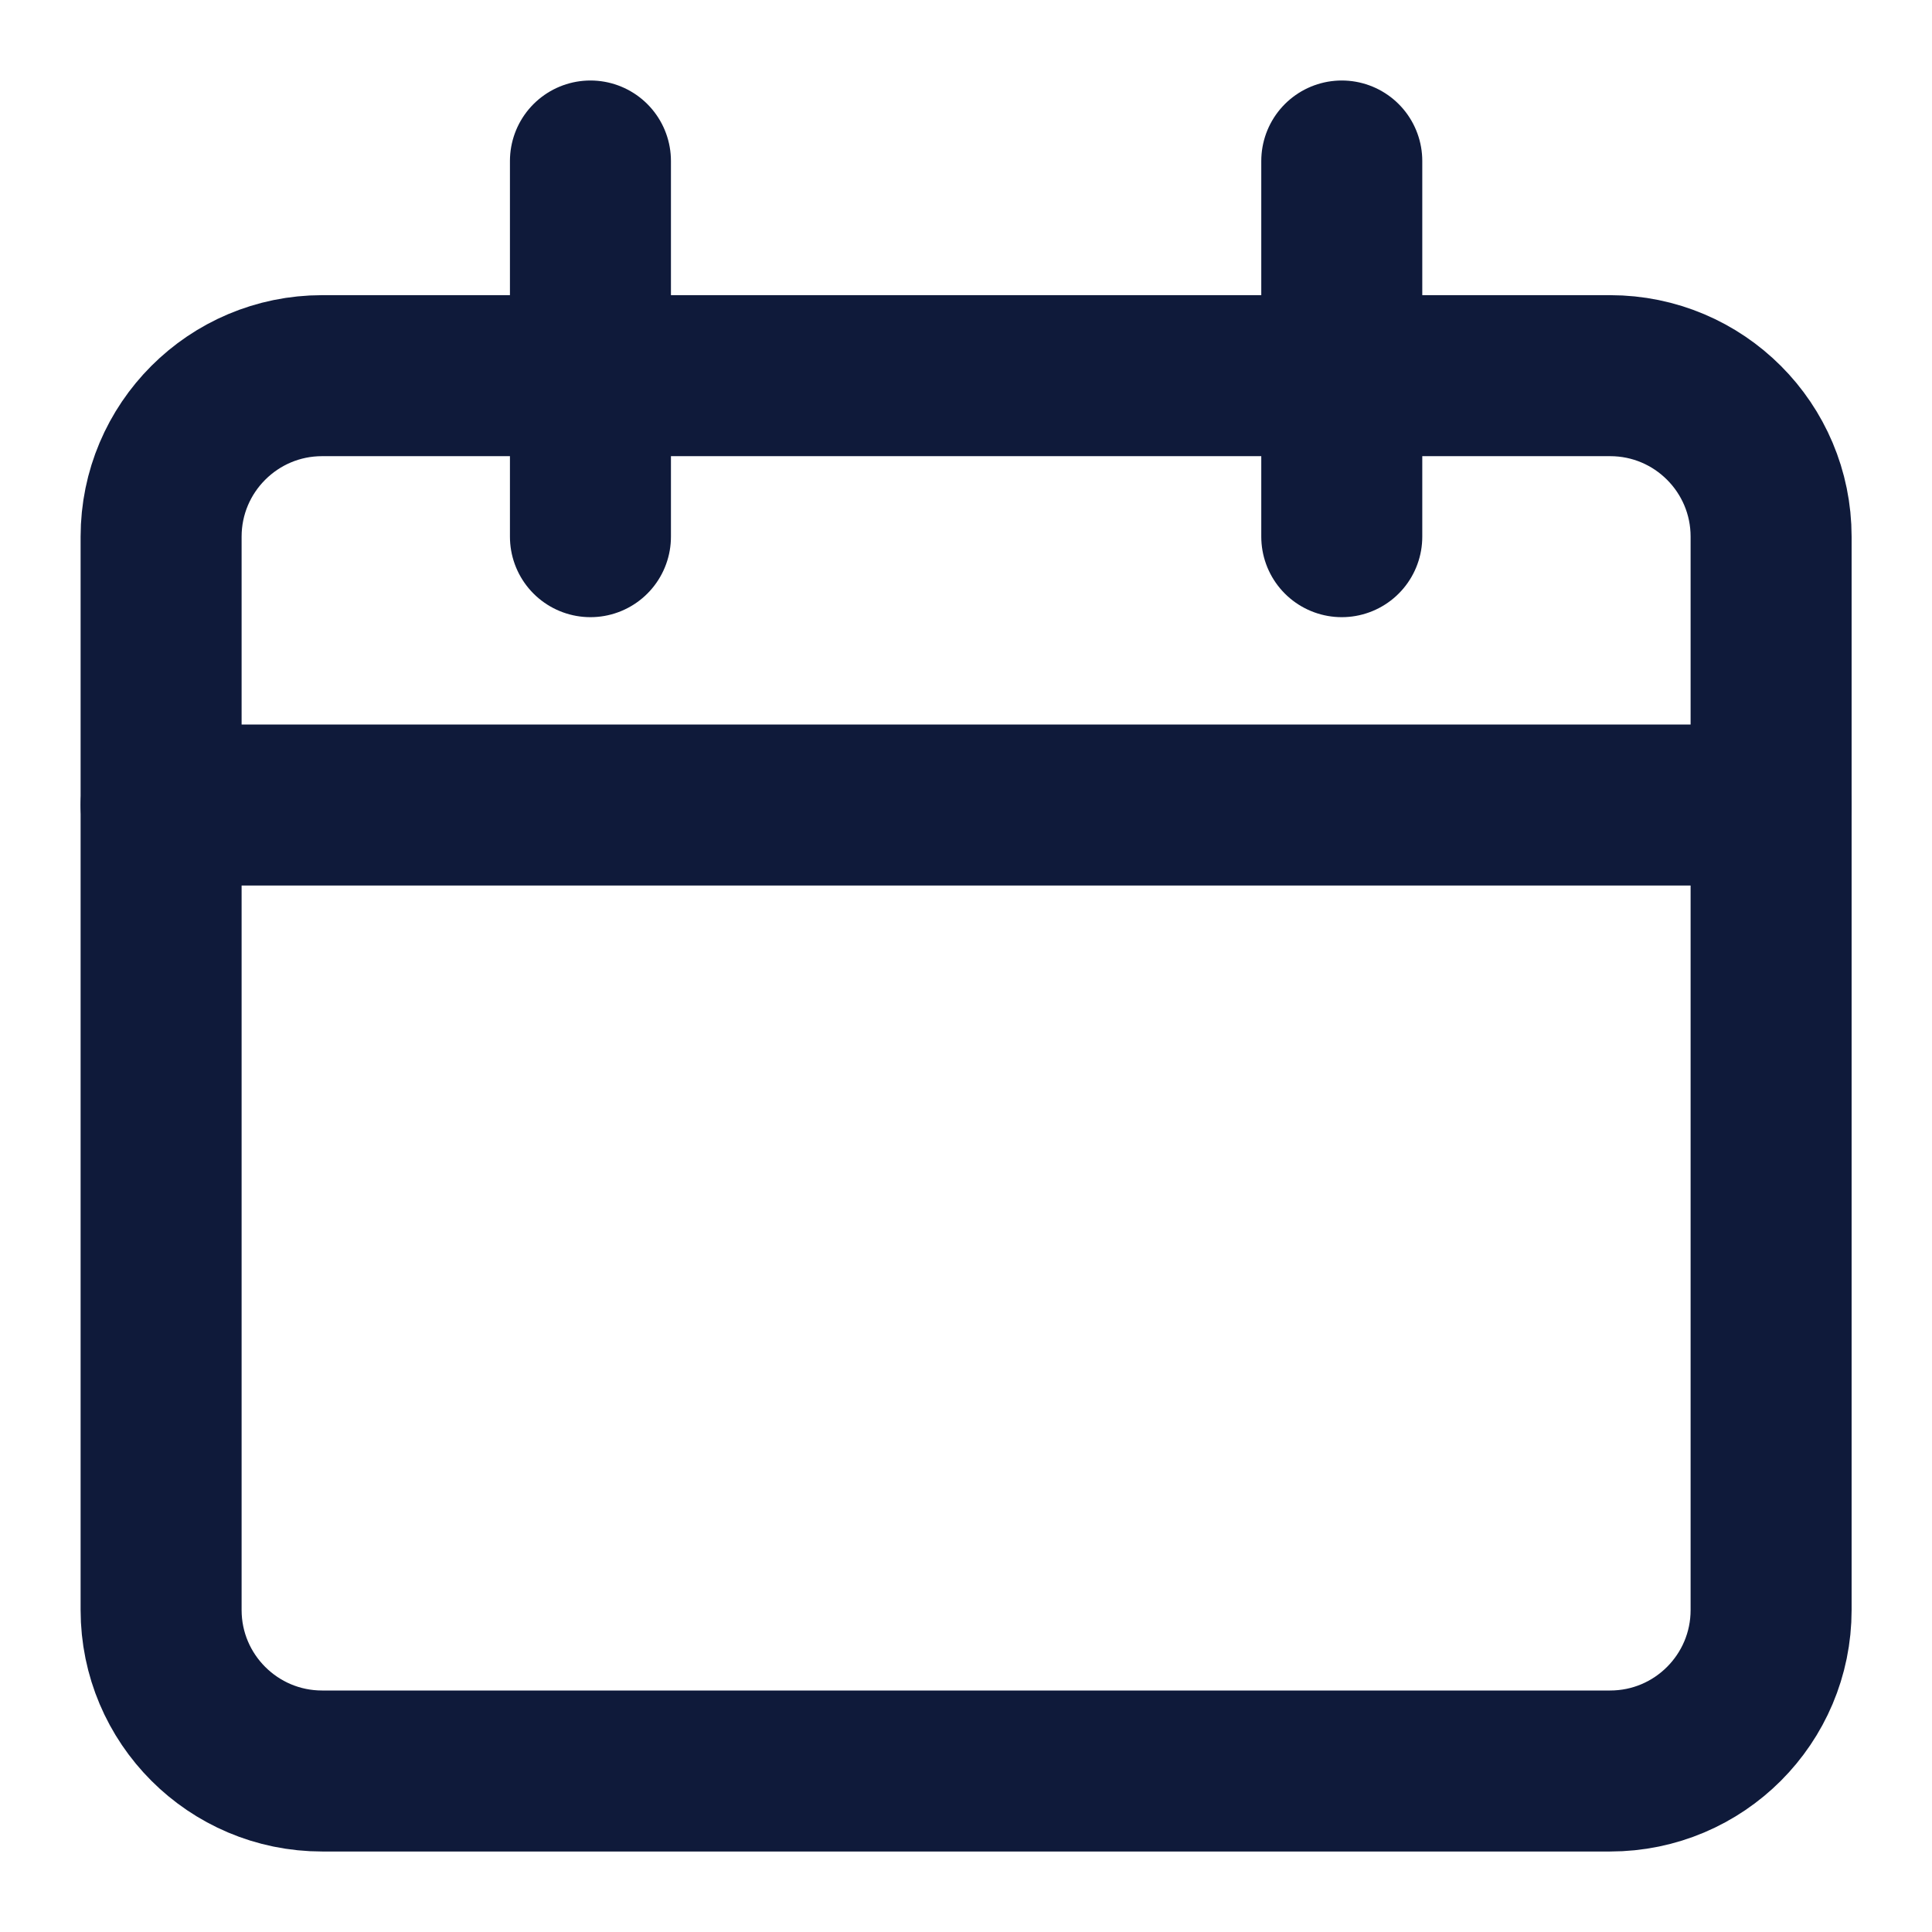 <svg width="18" height="18" viewBox="0 0 18 18" fill="none" xmlns="http://www.w3.org/2000/svg">
<path fill-rule="evenodd" clip-rule="evenodd" d="M1.501 5C1.501 4.172 2.173 3.5 3.001 3.5H15.001C15.83 3.5 16.501 4.172 16.501 5V15C16.501 15.828 15.83 16.5 15.001 16.5H3.001C2.173 16.5 1.501 15.828 1.501 15V5Z" stroke="#0F1A3A" stroke-width="1.5" stroke-linecap="round" stroke-linejoin="round"/>
<path d="M1.501 7.5H16.501" stroke="#0F1A3A" stroke-width="1.5" stroke-linecap="round" stroke-linejoin="round"/>
<path d="M5.501 5V1.5" stroke="#0F1A3A" stroke-width="1.5" stroke-linecap="round" stroke-linejoin="round"/>
<path d="M12.501 5V1.5" stroke="#0F1A3A" stroke-width="1.5" stroke-linecap="round" stroke-linejoin="round"/>
</svg>
